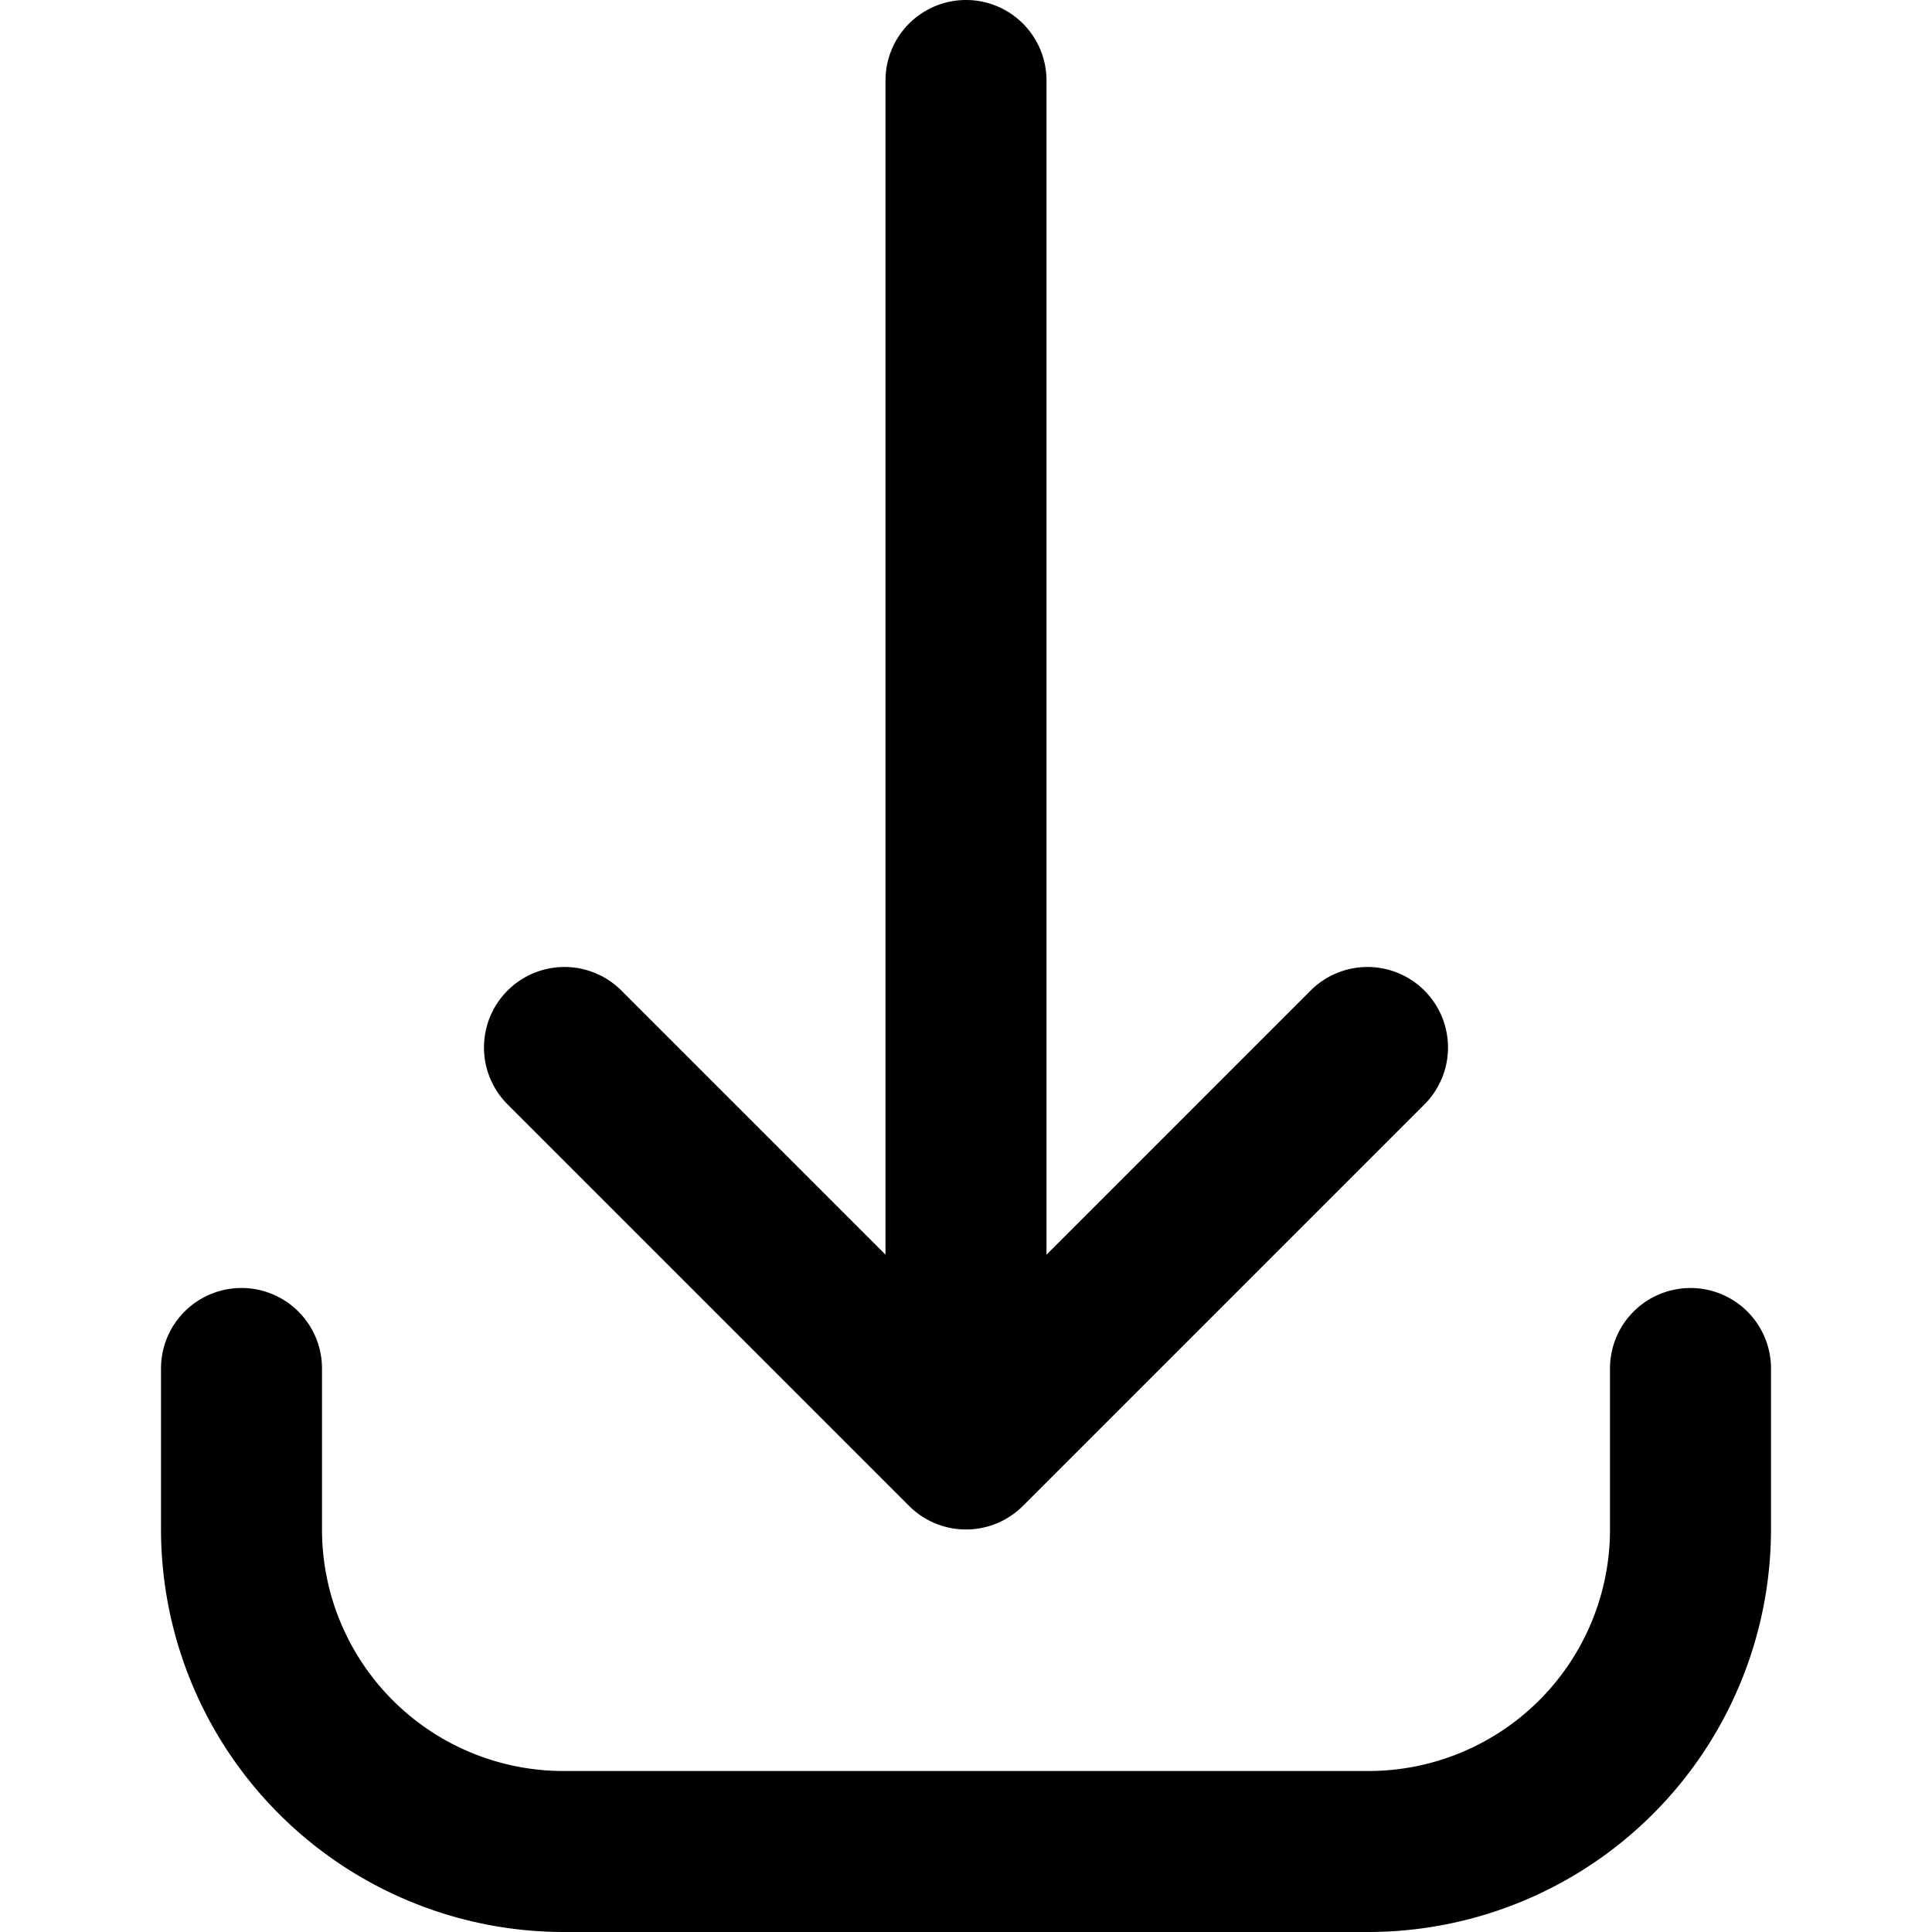 <svg xmlns="http://www.w3.org/2000/svg" viewBox="0 0 24 24">

  <path
      d="M21,16a1,1,0,0,0-1,1v2a3,3,0,0,1-3,3H7a3,3,0,0,1-3-3V17a1,1,0,0,0-2,0v2a5.006,5.006,0,0,0,5,5H17a5.006,5.006,0,0,0,5-5V17A1,1,0,0,0,21,16Z"
    />
    <path
      d="M11.293,18.707a1,1,0,0,0,1.414,0l5-5a1,1,0,0,0-1.414-1.414L13,15.586V1a1,1,0,0,0-2,0V15.586L7.707,12.293a1,1,0,0,0-1.414,1.414Z"
    />
   
    </svg>
